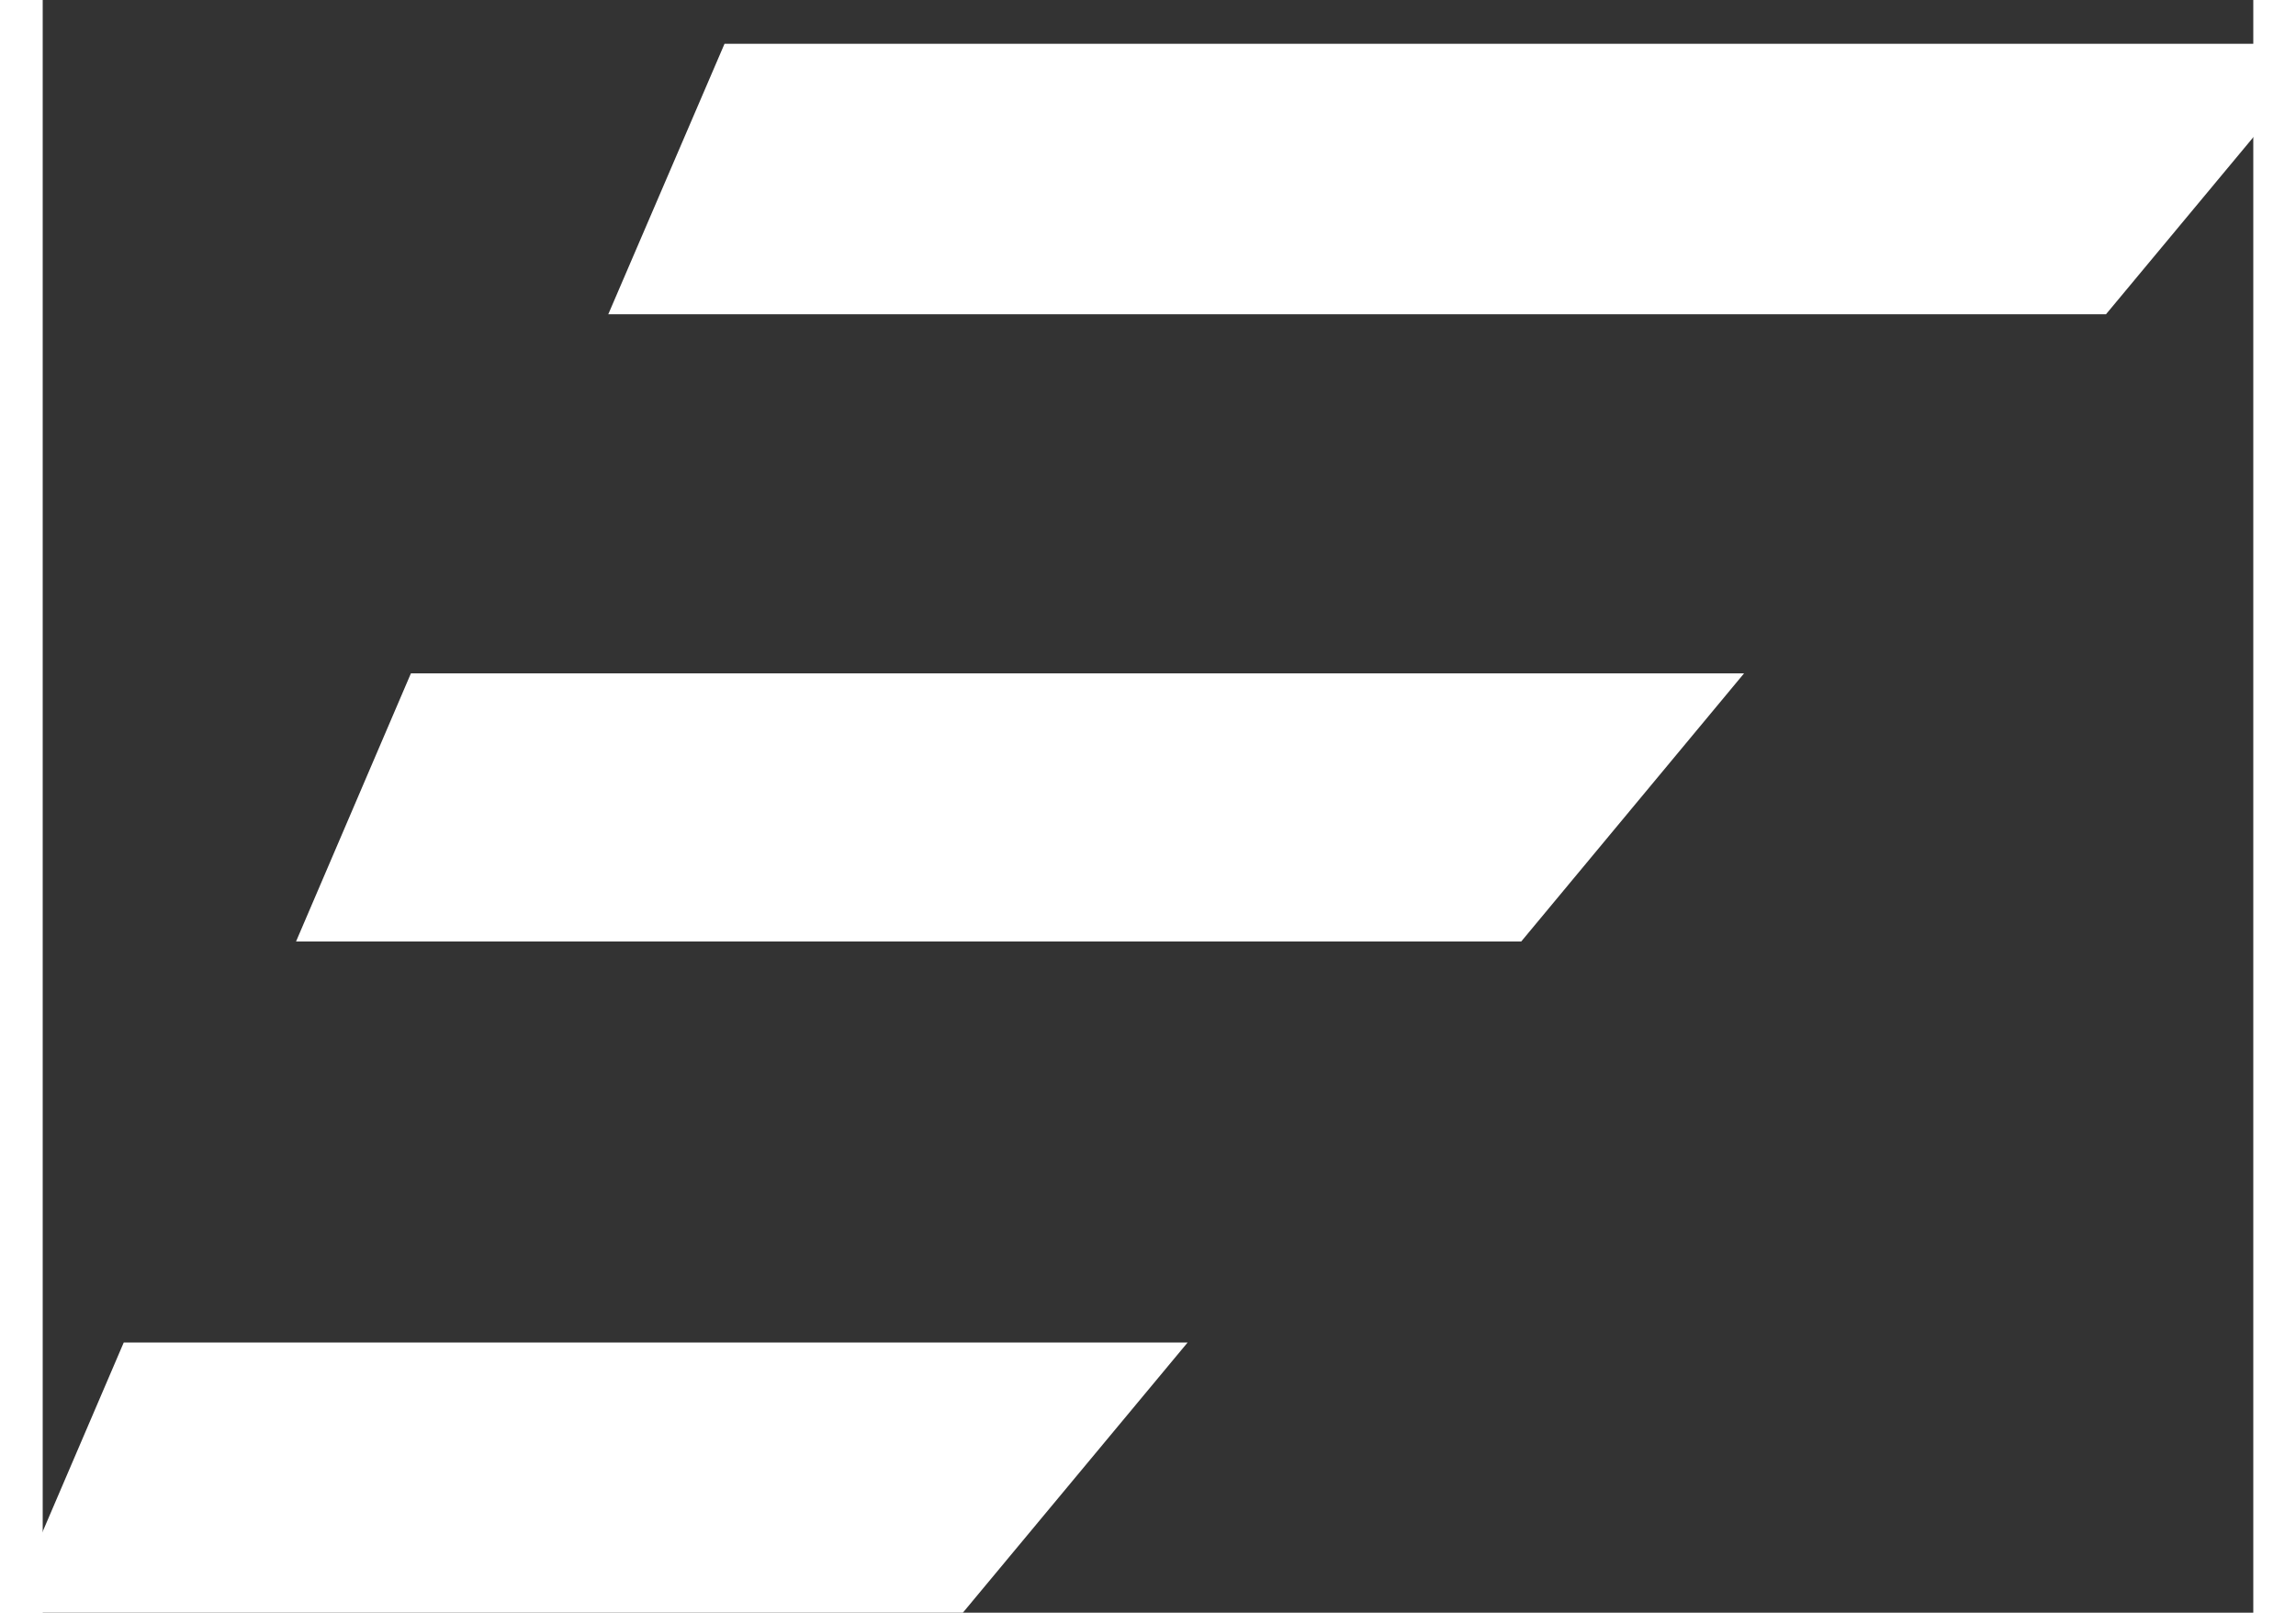 <?xml version="1.0" encoding="UTF-8" standalone="no"?>
<svg
   xmlns:dc="http://purl.org/dc/elements/1.1/"
   xmlns:cc="http://creativecommons.org/ns#"
   xmlns:rdf="http://www.w3.org/1999/02/22-rdf-syntax-ns#"
   xmlns:svg="http://www.w3.org/2000/svg"
   xmlns="http://www.w3.org/2000/svg"
   xmlns:sodipodi="http://sodipodi.sourceforge.net/DTD/sodipodi-0.dtd"
   xmlns:inkscape="http://www.inkscape.org/namespaces/inkscape"
   class="logo is-hidden-mobile"
   viewBox="0 0 15.688 11.443"
   width="30.921"
   height="21.715"
   version="1.1"
   id="svg15"
   sodipodi:docname="icon.svg"
   inkscape:version="0.92.3 (2405546, 2018-03-11)">
  <rect x="0" y="0" width="15.688" height="11.443" fill="#333333" stroke="none"/>
  <sodipodi:namedview
     pagecolor="#ffffff"
     bordercolor="#666666"
     borderopacity="1"
     objecttolerance="10"
     gridtolerance="10"
     guidetolerance="10"
     inkscape:pageopacity="0"
     inkscape:pageshadow="2"
     inkscape:window-width="1857"
     inkscape:window-height="1025"
     id="namedview17"
     showgrid="false"
     inkscape:pagecheckerboard="true"
     fit-margin-top="0"
     fit-margin-left="0"
     fit-margin-right="0"
     fit-margin-bottom="0"
     inkscape:zoom="11.4"
     inkscape:cx="-23.731429"
     inkscape:cy="7.3971948"
     inkscape:window-x="1983"
     inkscape:window-y="27"
     inkscape:window-maximized="1"
     inkscape:current-layer="svg15" />
  <defs
     id="defs48">
    <clipPath
       id="clip1">
      <path
         d="M 0,742.207 H 398 V 792 H 0 Z m 0,0"
         id="path2"
         inkscape:connector-curvature="0" />
    </clipPath>
    <clipPath
       id="clip2">
      <path
         d="m 414,745 h 46.215 v 8 H 414 Z m 0,0"
         id="path5"
         inkscape:connector-curvature="0" />
    </clipPath>
  </defs>
  <path
     style="fill-opacity:1;fill-rule:nonzero;stroke:none;stroke-width:0.265;fill:#ffffff"
     d="m 2.613,4.778 -0.815,1.902 h 8.695 l 1.581,-1.902 H 2.613"
     id="path14"
     inkscape:connector-curvature="0" />
  <path
     style="fill-opacity:1;fill-rule:nonzero;stroke:none;stroke-width:0.265;fill:#ffffff"
     d="m -0.247,11.443 h 6.777 l 1.595,-1.917 h -7.55 l -0.822,1.917"
     id="path16"
     inkscape:connector-curvature="0" />
  <g
     clip-path="url(#clip2)"
     id="g20"
     style="clip-rule:nonzero;fill:#ffffff;fill-opacity:1"
     transform="matrix(0.265,0,0,0.265,-105.717,-197.315)">
    <path
       style="fill-opacity:1;fill-rule:nonzero;stroke:none;fill:#ffffff"
       d="M 417.191,745.758 414.078,753 h 40.109 l 6.027,-7.242 h -43.023"
       id="path18"
       inkscape:connector-curvature="0" />
  </g>
</svg>
